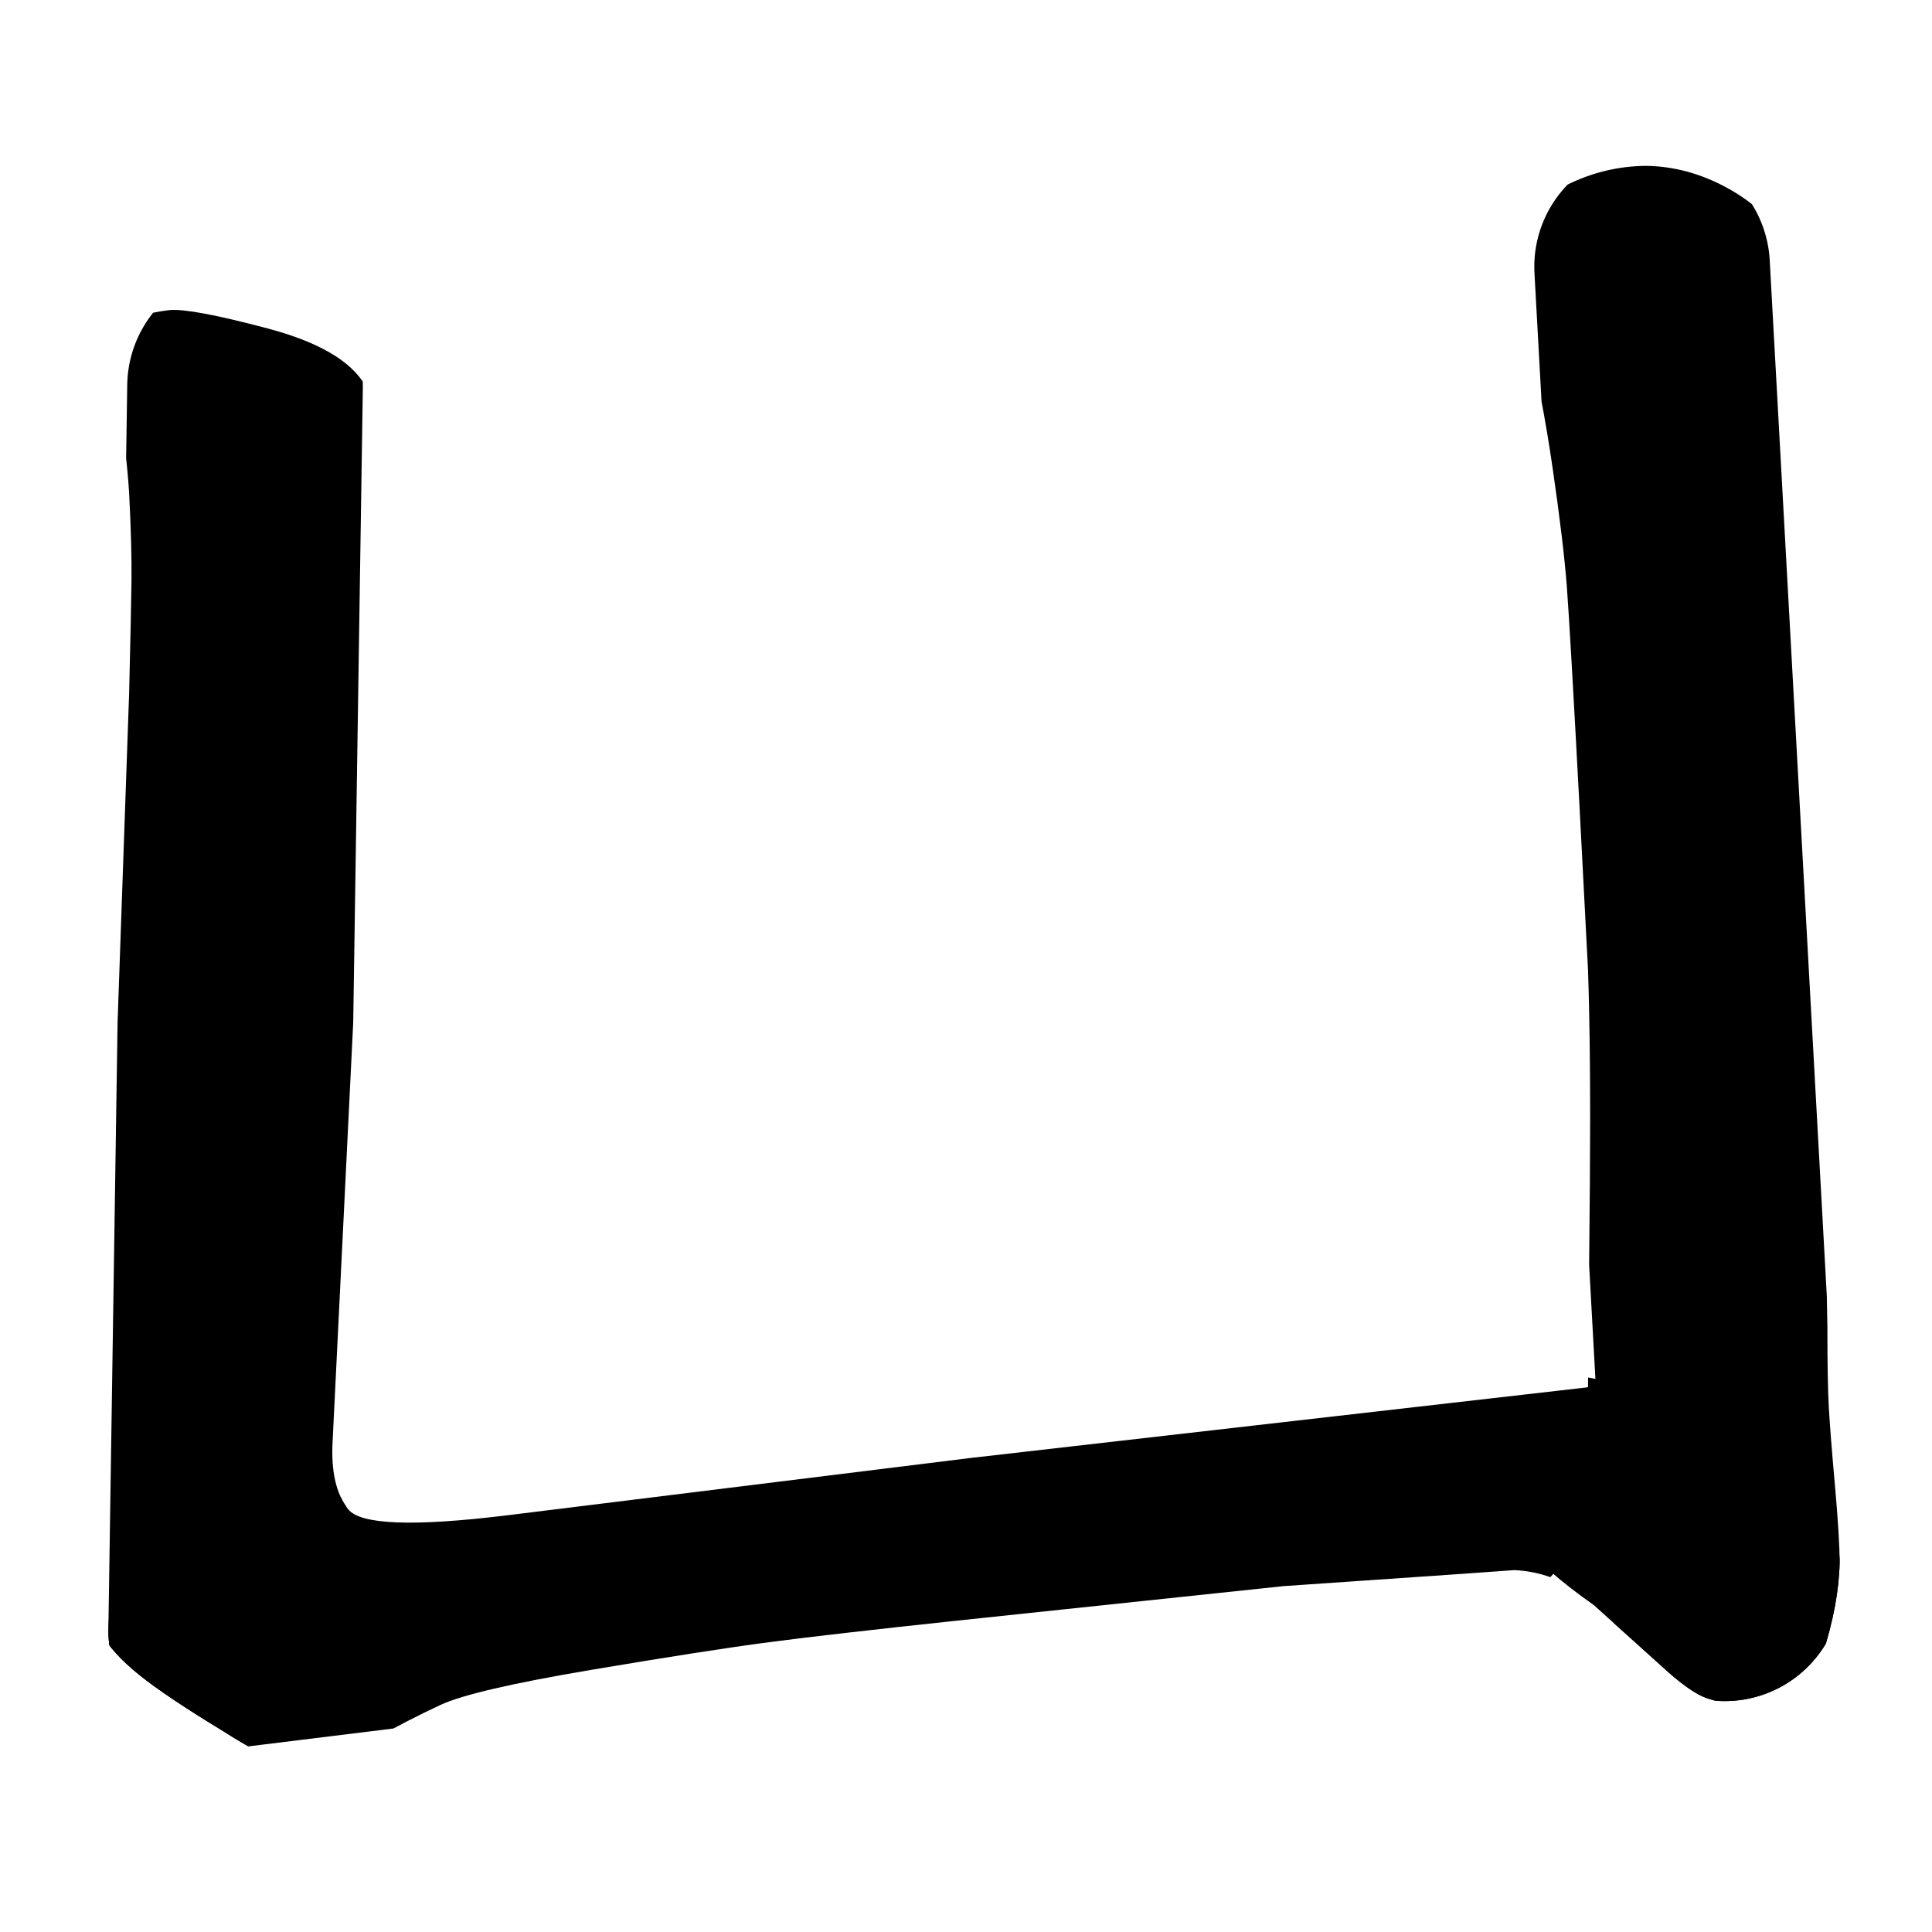 <svg xmlns="http://www.w3.org/2000/svg" width="2050" height="2050" viewBox="0 0 2050 2050" version="1.1"><g x="0" y="0"><g x="0" y="0" clip-path="url(#M+1645+1673.5+Q+1627+1667,+1607+1666+L+1551+1670+L+1362+1683+L+1012+1720+Q+881+1734,+816+1742.5+Q+751+1751,+626.5+1772+Q+502+1793,+467.5+1809+Q+433+1825,+392+1848+Q+351+1871,+326+1874.5+Q+301+1878,+237+1837+Q+176+1800,+147.5+1777+Q+119+1754,+107.5+1733+Q+96+1712,+95.5+1695+Q+95+1678,+97+1655+Q+101+1616,+104.5+1588.5+Q+108+1561,+109+1534+L+137+736+Q+139+654,+139.5+617.5+Q+140+581,+137+523+Q+134+476,+127+441.5+Q+120+407,+117+372+Q+114+337,+180+329+Q+203+327,+284+348.5+Q+365+370,+387.5+409+Q+410+448,+411+470+Q+412+492,+407+534+Q+402+566,+397+645+Q+392+724,+389+796+L+353+1528+Q+350+1577,+369.5+1601.5+Q+389+1626,+537+1608+L+1030+1547+L+1685+1472+Q+1775+1532.75,+1645+1673.5+Z)"><defs><clipPath id="M+1645+1673.5+Q+1627+1667,+1607+1666+L+1551+1670+L+1362+1683+L+1012+1720+Q+881+1734,+816+1742.5+Q+751+1751,+626.5+1772+Q+502+1793,+467.5+1809+Q+433+1825,+392+1848+Q+351+1871,+326+1874.5+Q+301+1878,+237+1837+Q+176+1800,+147.5+1777+Q+119+1754,+107.5+1733+Q+96+1712,+95.5+1695+Q+95+1678,+97+1655+Q+101+1616,+104.5+1588.5+Q+108+1561,+109+1534+L+137+736+Q+139+654,+139.5+617.5+Q+140+581,+137+523+Q+134+476,+127+441.5+Q+120+407,+117+372+Q+114+337,+180+329+Q+203+327,+284+348.5+Q+365+370,+387.5+409+Q+410+448,+411+470+Q+412+492,+407+534+Q+402+566,+397+645+Q+392+724,+389+796+L+353+1528+Q+350+1577,+369.5+1601.5+Q+389+1626,+537+1608+L+1030+1547+L+1685+1472+Q+1775+1532.75,+1645+1673.5+Z"><path d="M 1645 1673.5 Q 1627 1667, 1607 1666 L 1551 1670 L 1362 1683 L 1012 1720 Q 881 1734, 816 1742.5 Q 751 1751, 626.5 1772 Q 502 1793, 467.5 1809 Q 433 1825, 392 1848 Q 351 1871, 326 1874.5 Q 301 1878, 237 1837 Q 176 1800, 147.5 1777 Q 119 1754, 107.5 1733 Q 96 1712, 95.5 1695 Q 95 1678, 97 1655 Q 101 1616, 104.5 1588.5 Q 108 1561, 109 1534 L 137 736 Q 139 654, 139.5 617.5 Q 140 581, 137 523 Q 134 476, 127 441.5 Q 120 407, 117 372 Q 114 337, 180 329 Q 203 327, 284 348.5 Q 365 370, 387.5 409 Q 410 448, 411 470 Q 412 492, 407 534 Q 402 566, 397 645 Q 392 724, 389 796 L 353 1528 Q 350 1577, 369.5 1601.5 Q 389 1626, 537 1608 L 1030 1547 L 1685 1472 Q 1775 1532.75, 1645 1673.5 Z" fill="#F00"></path></clipPath></defs><g x="0" y="0"><path d="M260 410 L240 1730" fill="transparent" stroke="black" stroke-width="250" stroke-linecap="round"></path></g><g x="0" y="0"><path d="M240 1730 L1700 1550" fill="transparent" stroke="black" stroke-width="250" stroke-linecap="round"></path></g></g><g x="0" y="0" clip-path="url(#M+1685+1472+L+1687+1252+Q+1688+1116,+1685+1029+L+1676+856+Q+1666+668,+1662.5+622+Q+1659+576,+1647.5+497+Q+1636+418,+1621.5+361.5+Q+1607+305,+1604.5+281+Q+1602+257,+1611.5+237+Q+1621+217,+1662+196.5+Q+1703+176,+1748+176+Q+1791+177,+1831+198.5+Q+1871+220,+1889+250+Q+1907+280,+1913.5+327+Q+1920+374,+1922.5+449.5+Q+1925+525,+1927+597+L+1936+1246+L+1939+1408+Q+1939+1466,+1940.5+1493+Q+1942+1520,+1947+1576+Q+1952+1632,+1952+1658+Q+1951+1703,+1933.5+1756.5+Q+1916+1810,+1840+1807+Q+1825+1807,+1810+1801.5+Q+1795+1796,+1771+1775+L+1691+1703+Q+1483+1557.5,+1685+1472+Z)"><defs><clipPath id="M+1685+1472+L+1687+1252+Q+1688+1116,+1685+1029+L+1676+856+Q+1666+668,+1662.5+622+Q+1659+576,+1647.5+497+Q+1636+418,+1621.5+361.5+Q+1607+305,+1604.5+281+Q+1602+257,+1611.5+237+Q+1621+217,+1662+196.5+Q+1703+176,+1748+176+Q+1791+177,+1831+198.5+Q+1871+220,+1889+250+Q+1907+280,+1913.5+327+Q+1920+374,+1922.5+449.5+Q+1925+525,+1927+597+L+1936+1246+L+1939+1408+Q+1939+1466,+1940.5+1493+Q+1942+1520,+1947+1576+Q+1952+1632,+1952+1658+Q+1951+1703,+1933.5+1756.5+Q+1916+1810,+1840+1807+Q+1825+1807,+1810+1801.5+Q+1795+1796,+1771+1775+L+1691+1703+Q+1483+1557.5,+1685+1472+Z"><path d="M 1685 1472 L 1687 1252 Q 1688 1116, 1685 1029 L 1676 856 Q 1666 668, 1662.5 622 Q 1659 576, 1647.5 497 Q 1636 418, 1621.5 361.5 Q 1607 305, 1604.5 281 Q 1602 257, 1611.5 237 Q 1621 217, 1662 196.5 Q 1703 176, 1748 176 Q 1791 177, 1831 198.5 Q 1871 220, 1889 250 Q 1907 280, 1913.5 327 Q 1920 374, 1922.5 449.5 Q 1925 525, 1927 597 L 1936 1246 L 1939 1408 Q 1939 1466, 1940.5 1493 Q 1942 1520, 1947 1576 Q 1952 1632, 1952 1658 Q 1951 1703, 1933.5 1756.5 Q 1916 1810, 1840 1807 Q 1825 1807, 1810 1801.5 Q 1795 1796, 1771 1775 L 1691 1703 Q 1483 1557.5, 1685 1472 Z" fill="#F00"></path></clipPath></defs><g x="0" y="0"><path d="M1753 283 L1830 1680" fill="transparent" stroke="black" stroke-width="250" stroke-linecap="round"></path></g><g x="0" y="0"><path d="M1830 1680 L1665 1585" fill="transparent" stroke="black" stroke-width="250" stroke-linecap="round"></path></g></g></g></svg>